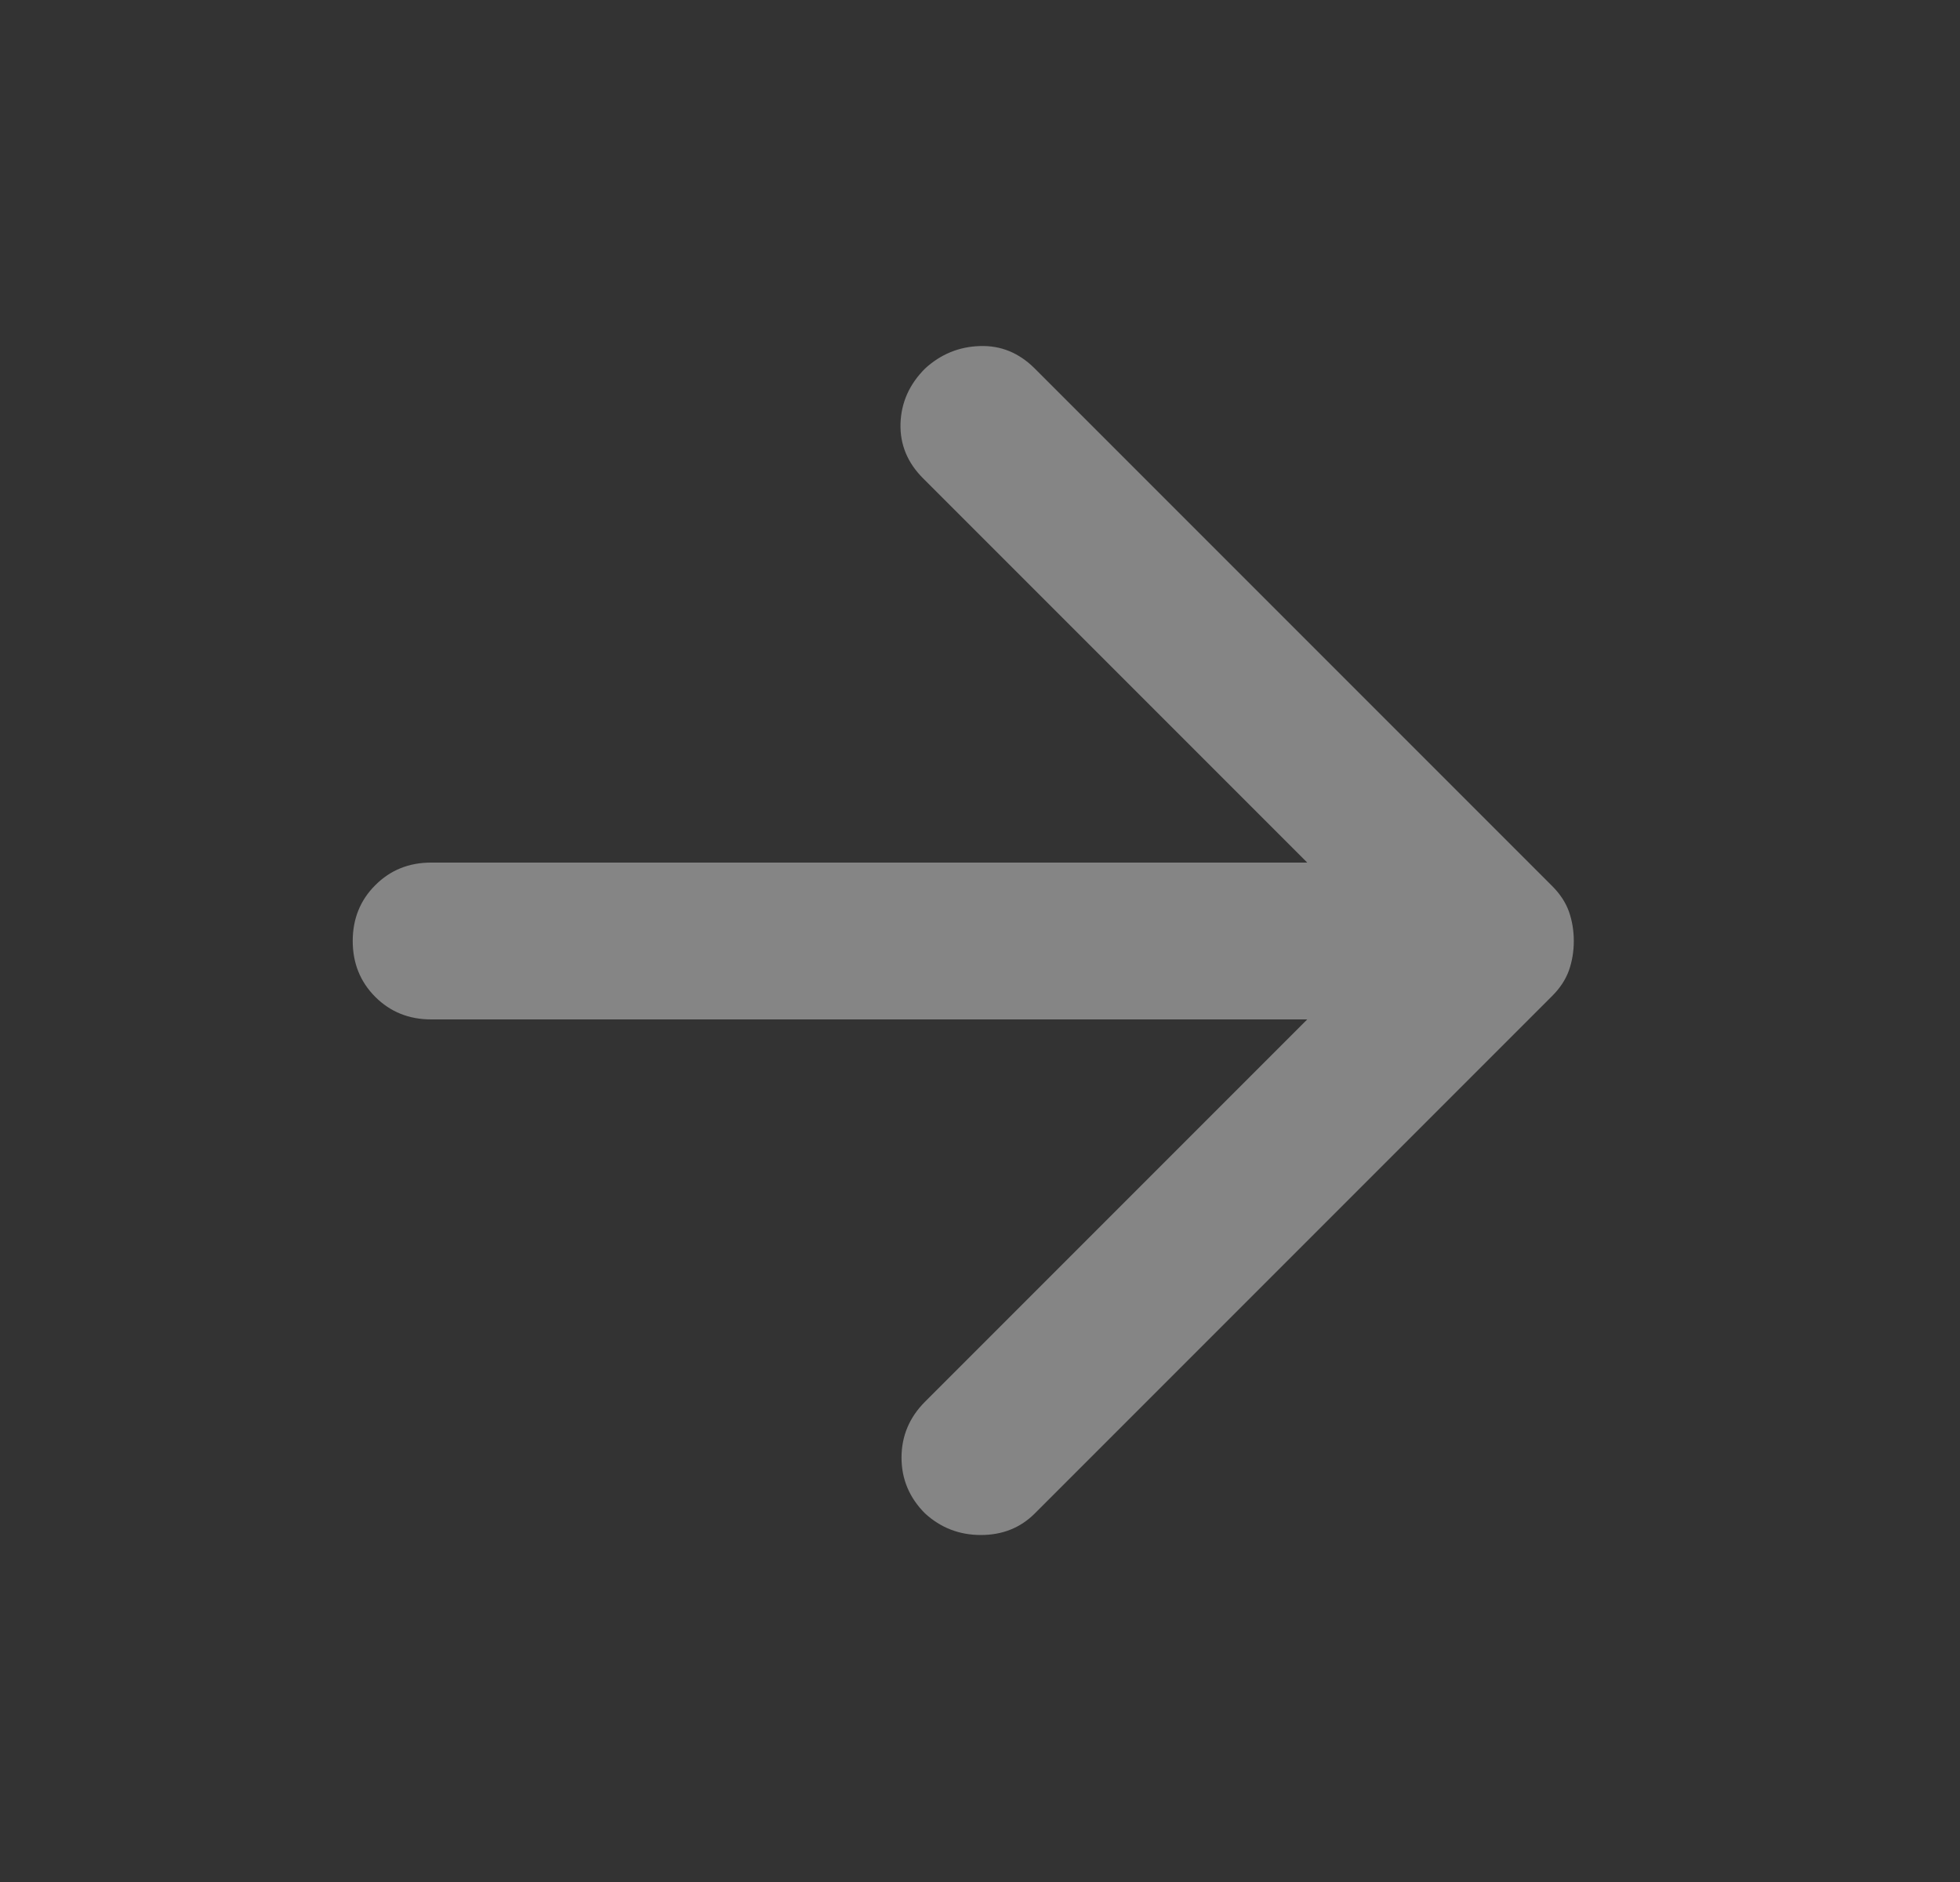 <svg width="25" height="24" viewBox="0 0 25 24" fill="none" xmlns="http://www.w3.org/2000/svg">
<rect x="0" y="0" width="25" height="24" fill="#333333" stroke="none"/>
<g id="arrow right thin">
<path id="Vector" d="M16.674 13H5.499C5.216 13 4.978 12.904 4.787 12.713C4.595 12.521 4.499 12.283 4.499 12C4.499 11.717 4.595 11.479 4.787 11.288C4.978 11.096 5.216 11 5.499 11H16.674L11.774 6.1C11.574 5.9 11.478 5.667 11.486 5.4C11.495 5.133 11.599 4.9 11.799 4.7C11.999 4.517 12.232 4.421 12.499 4.413C12.766 4.404 12.999 4.5 13.199 4.7L19.799 11.3C19.899 11.4 19.97 11.508 20.012 11.625C20.053 11.742 20.074 11.867 20.074 12C20.074 12.133 20.053 12.258 20.012 12.375C19.97 12.492 19.899 12.6 19.799 12.7L13.199 19.3C13.016 19.483 12.787 19.575 12.511 19.575C12.236 19.575 11.999 19.483 11.799 19.3C11.599 19.1 11.499 18.863 11.499 18.588C11.499 18.313 11.599 18.075 11.799 17.875L16.674 13Z" fill="white" fill-opacity="0.4"/>
</g>
</svg>
